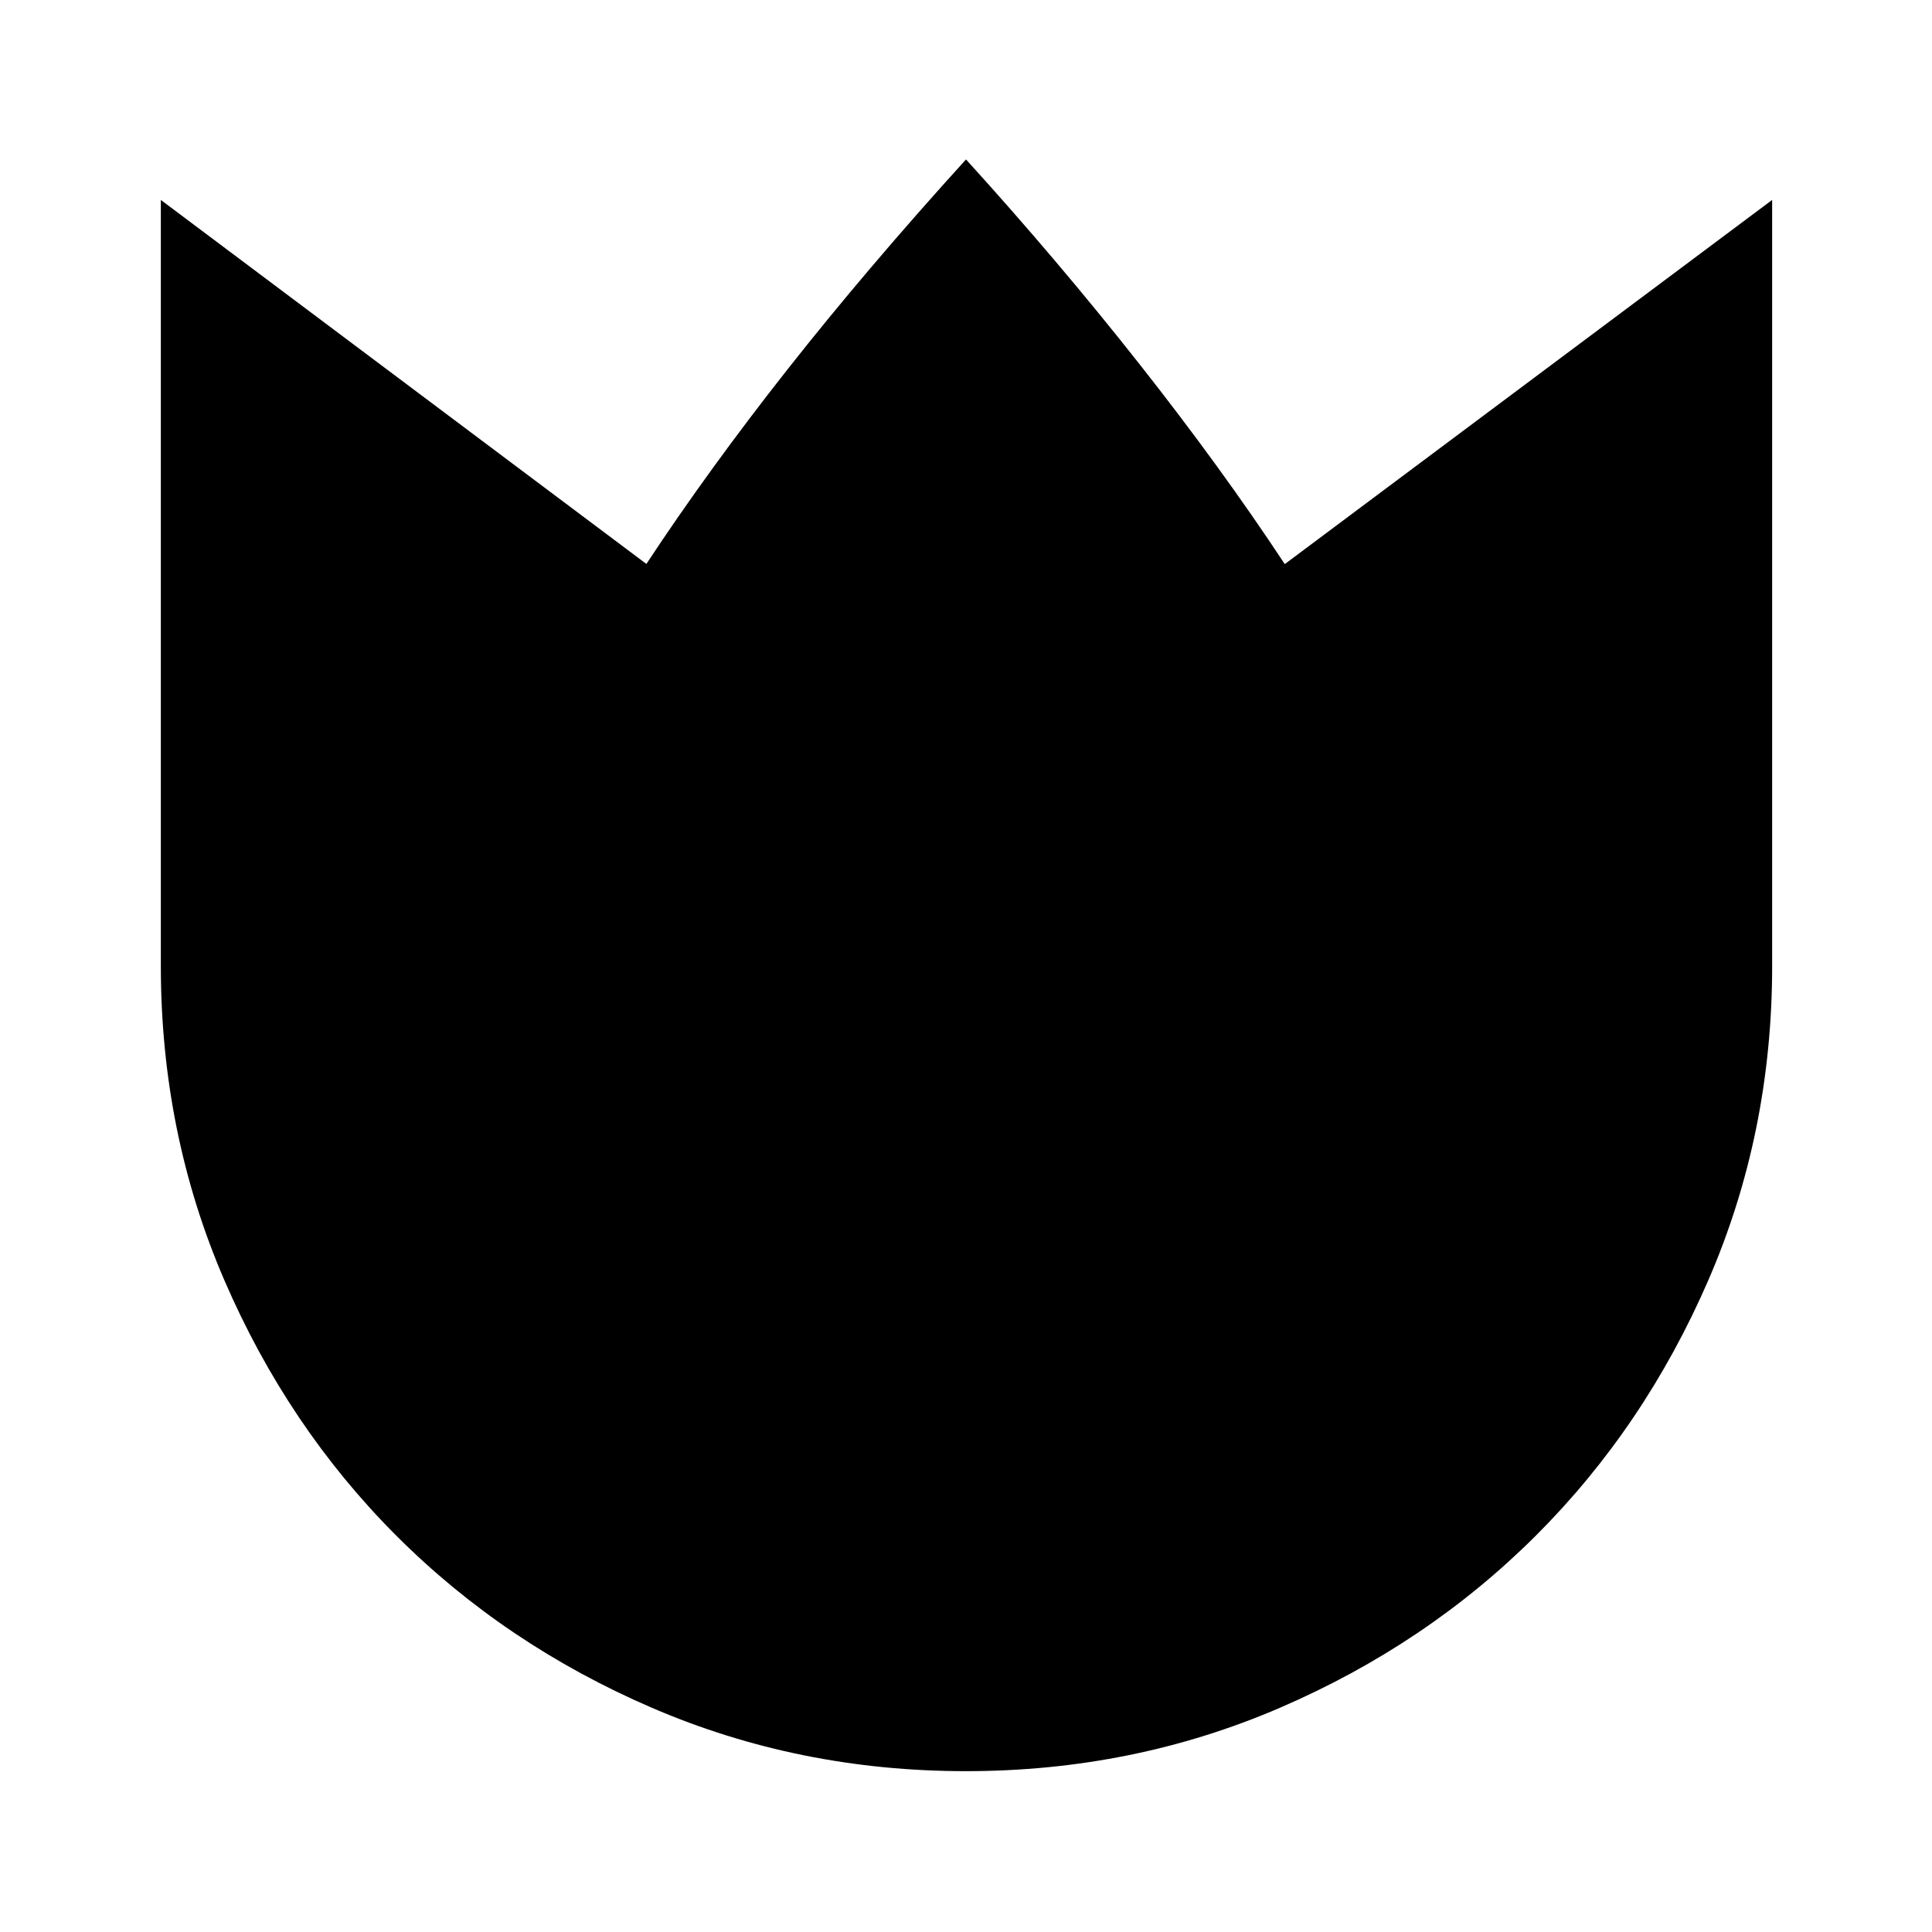 <svg xmlns="http://www.w3.org/2000/svg" height="40" viewBox="0 -960 960 960" width="40"><path d="M479.95-79.92q-82.93 0-155.95-31.46-73.01-31.47-127.03-85.51-54.03-54.05-85.54-127.1Q79.92-397.04 79.92-480v-380.65l241.26 180.87q30.93-46.93 70.3-96.89T480-880.78q45.56 50.15 86.22 101.73 40.67 51.58 72.17 99.35l242.18-180.95V-480q0 82.96-31.66 156.01-31.67 73.05-85.82 127.1-54.16 54.04-127.18 85.51-73.02 31.46-155.96 31.46Z"/></svg>